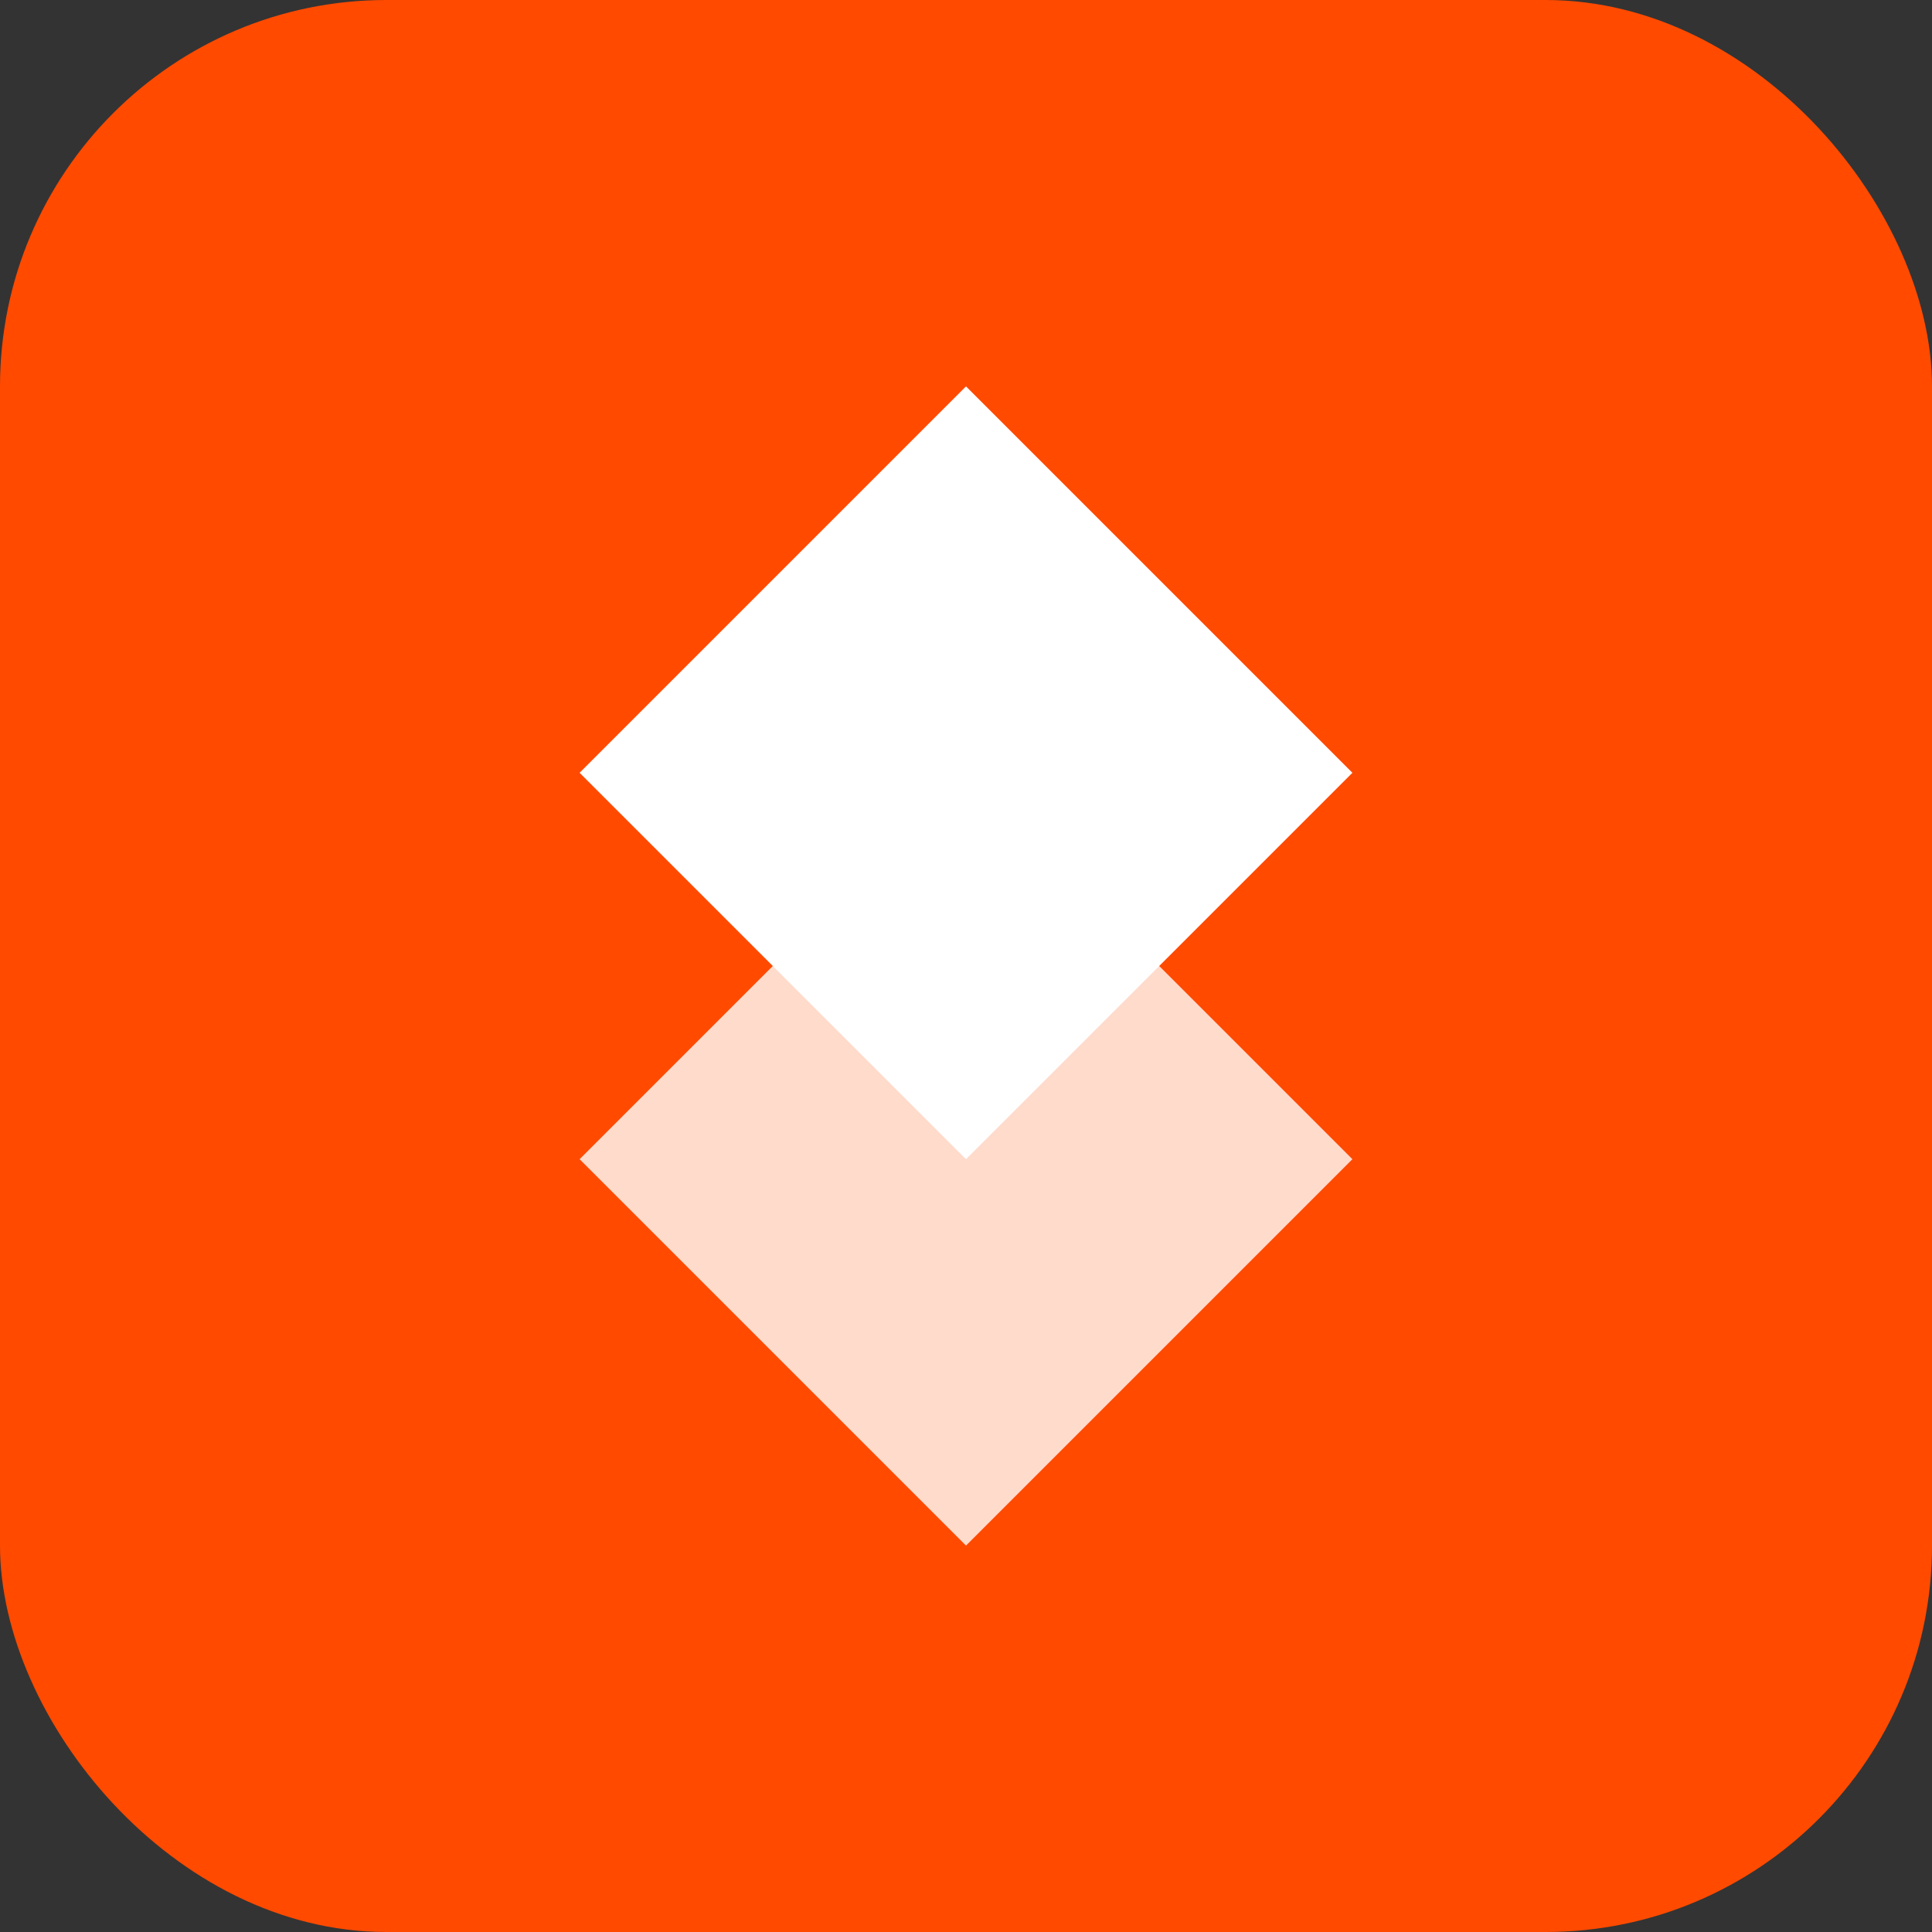 <svg width="40" height="40" viewBox="0 0 40 40" fill="none" xmlns="http://www.w3.org/2000/svg">
  <rect x="0" y="0" width="40" height="40" fill="#333333" stroke="none"/>
  <rect width="40" height="40" rx="8" fill="#FF4A00"/>
  <path d="M20 8L28 16L20 24L12 16L20 8Z" fill="white"/>
  <path d="M20 16L28 24L20 32L12 24L20 16Z" fill="white" fill-opacity="0.8"/>
</svg> 
